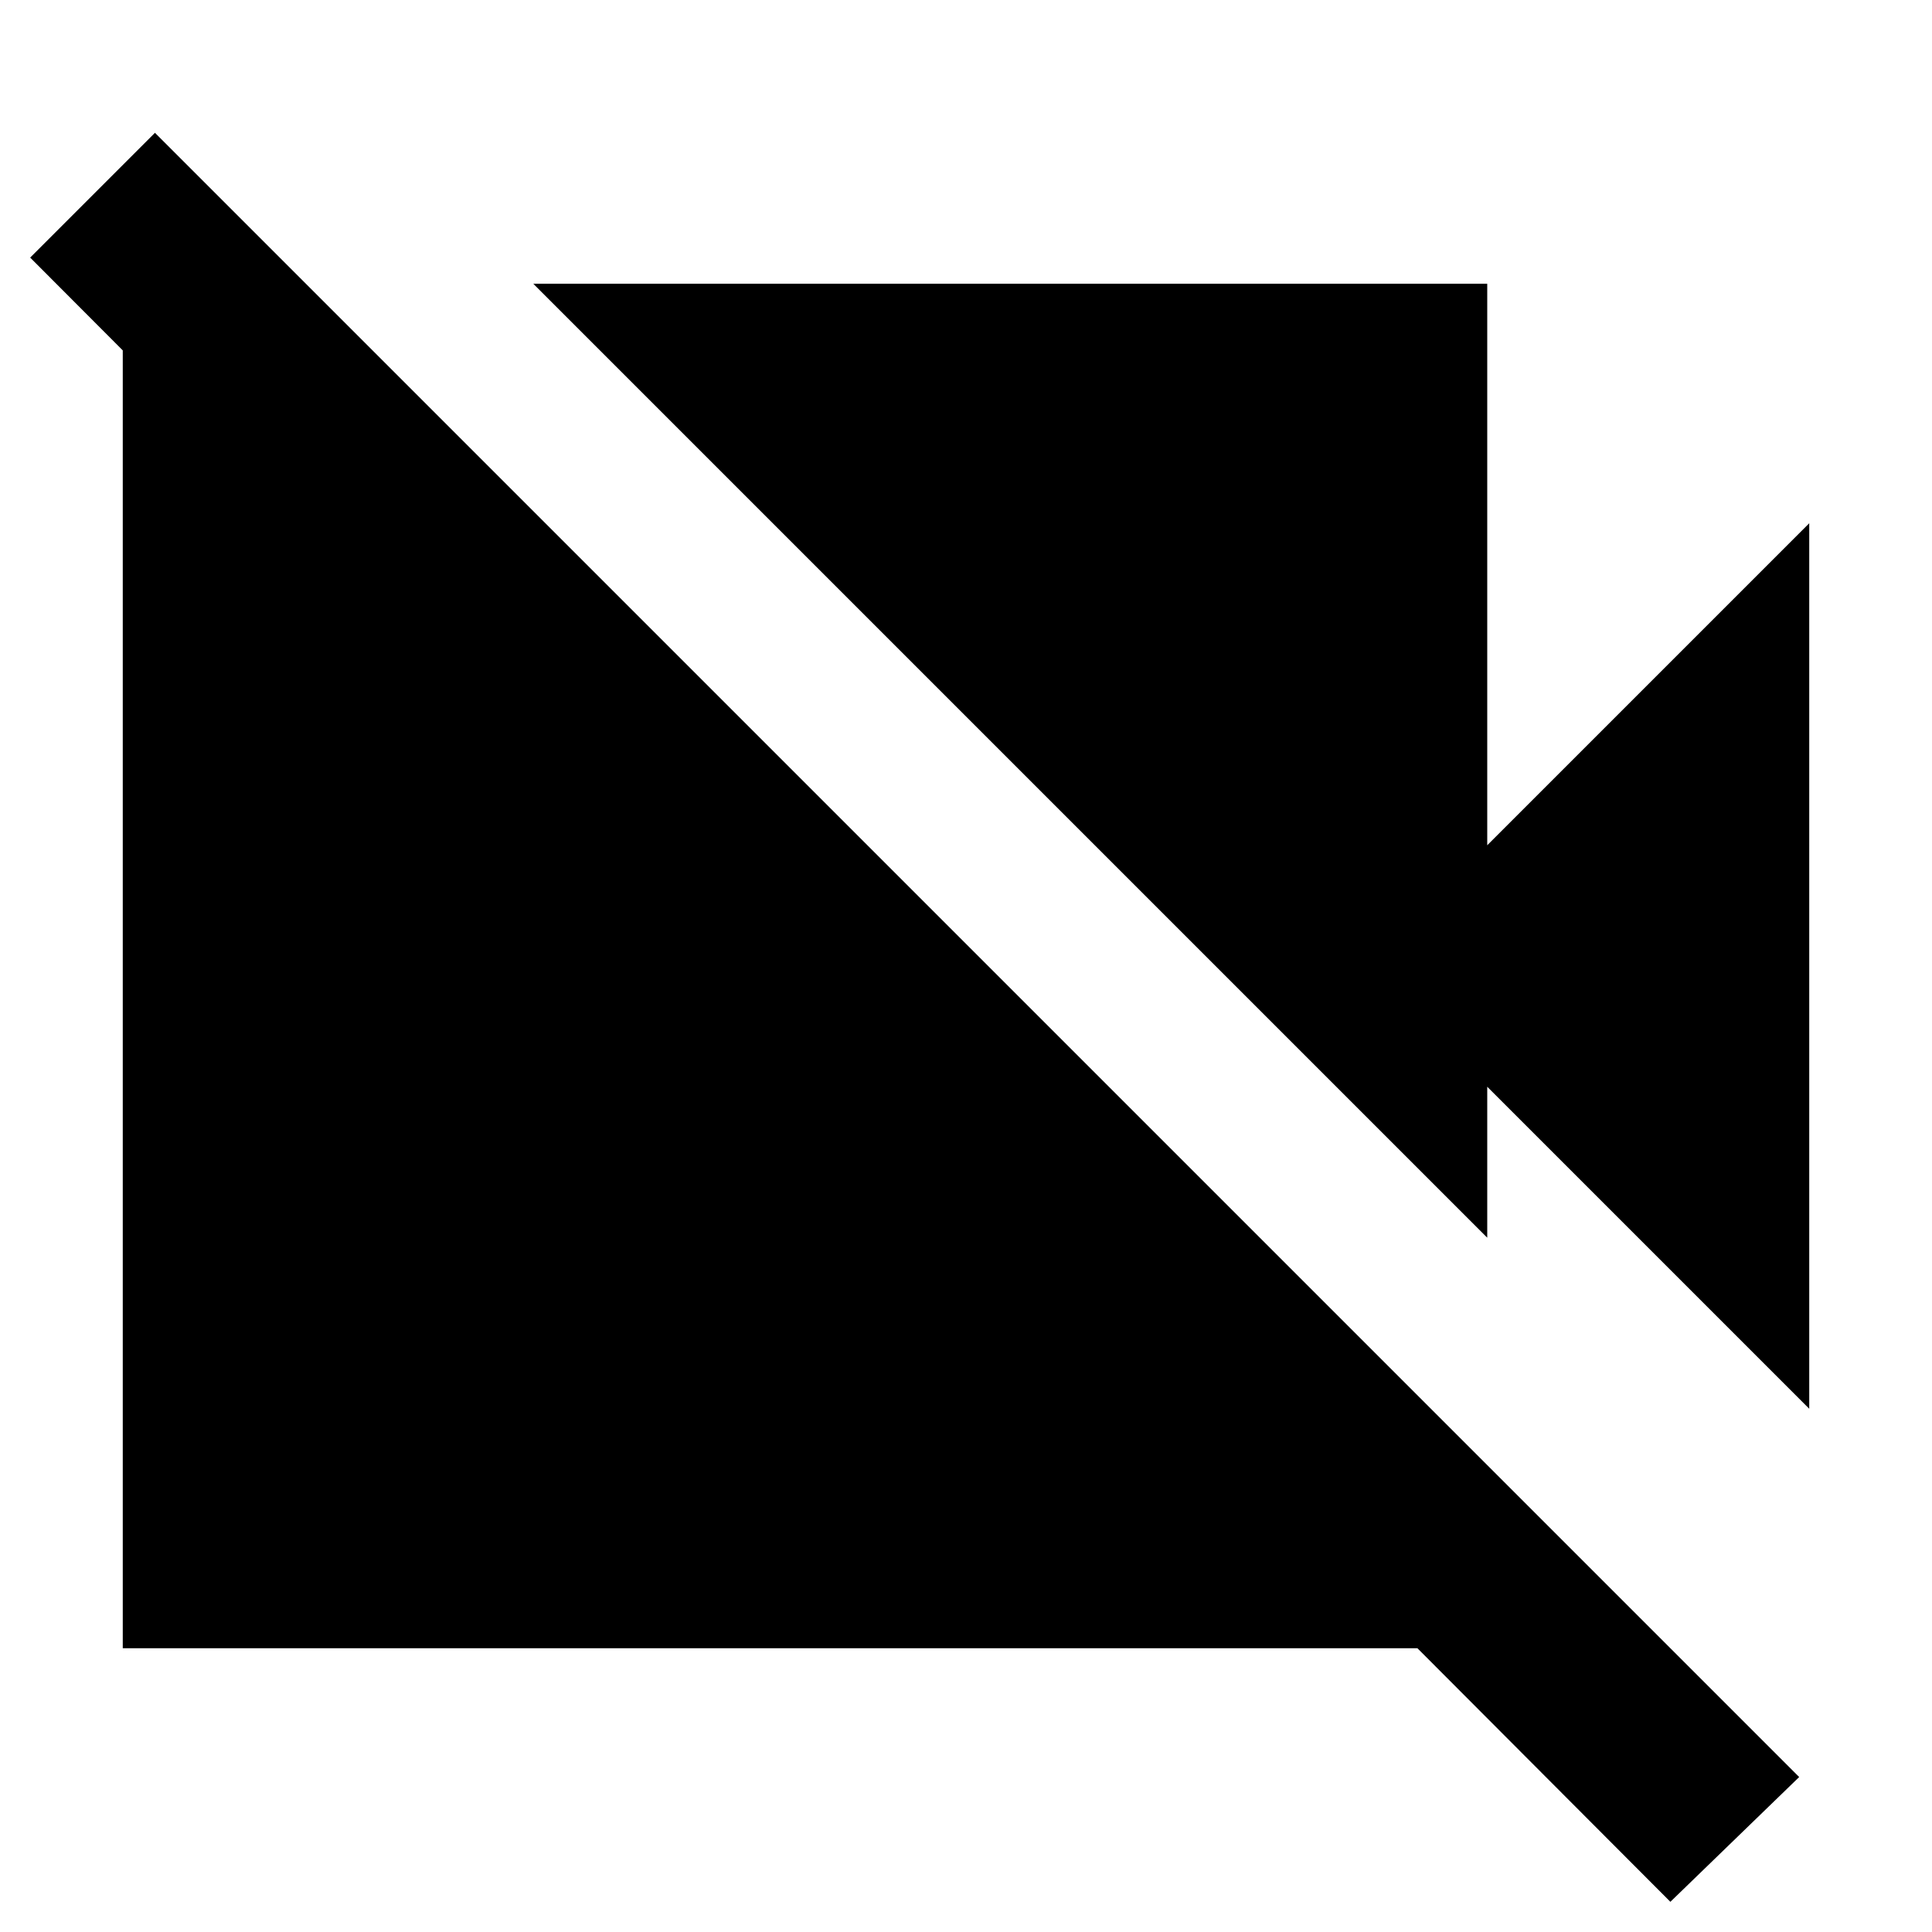 <svg xmlns="http://www.w3.org/2000/svg" height="24" width="24"><path d="M20.75 23.625.375 3.2l1.55-1.55L22.35 22.075Zm1.725-6.125-4-4v1.875L6.625 3.525h11.85V10.5l4-4ZM3.8 3.525 18.475 18.2v2.275H1.525V3.525Z"/></svg>